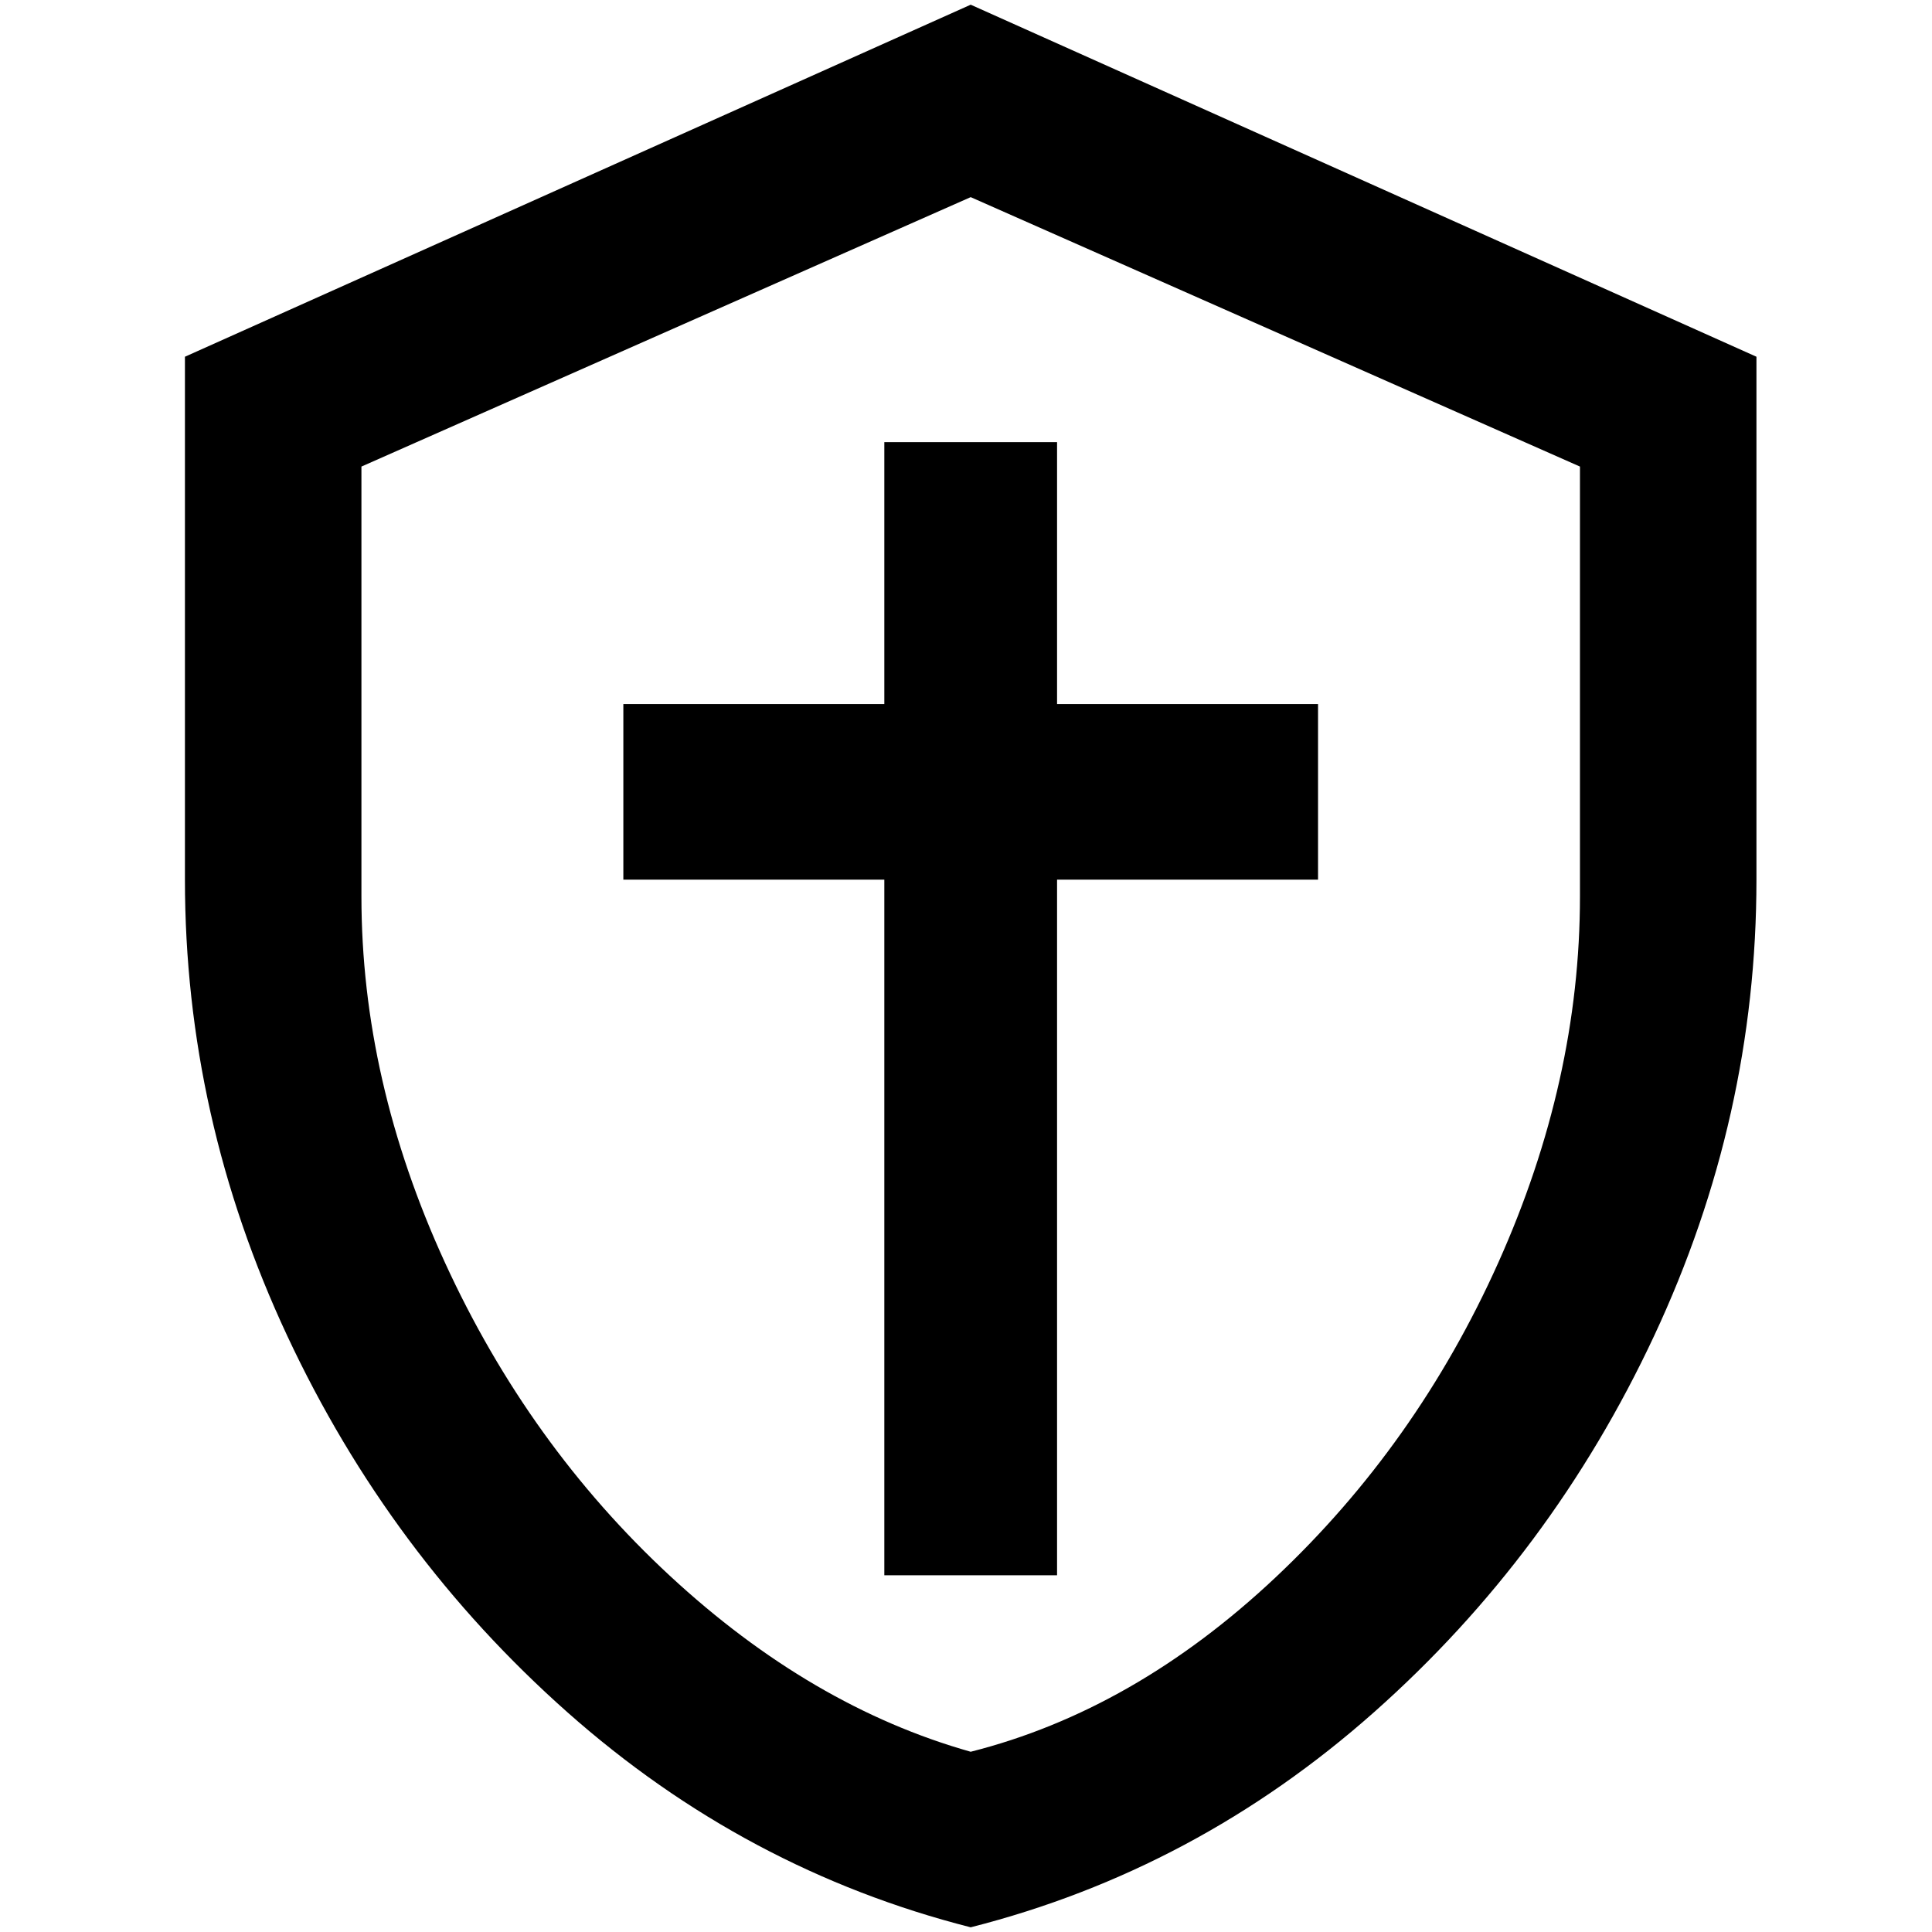 <?xml version="1.0" standalone="no"?>
<!DOCTYPE svg PUBLIC "-//W3C//DTD SVG 1.1//EN" "http://www.w3.org/Graphics/SVG/1.1/DTD/svg11.dtd" >
<svg xmlns="http://www.w3.org/2000/svg" xmlns:xlink="http://www.w3.org/1999/xlink" version="1.1" width="2048" height="2048" viewBox="-10 0 2058 2048">
   <path fill="currentColor"
d="M1861 932q0 253 -109 486t-298.5 401t-429.5 229q-240 -61 -429.5 -229t-298.5 -401t-109 -486v-557l837 -375l837 375v557zM1024 1861q174 -44 324.5 -185.5t237.5 -335.5t87 -390v-458l-649 -287l-649 287v458q0 196 89 390t239.5 333.5t320.5 187.5zM1394 745h-278
v-279h-184v279h-278v187h278v741h184v-741h278v-187z" />
</svg>
